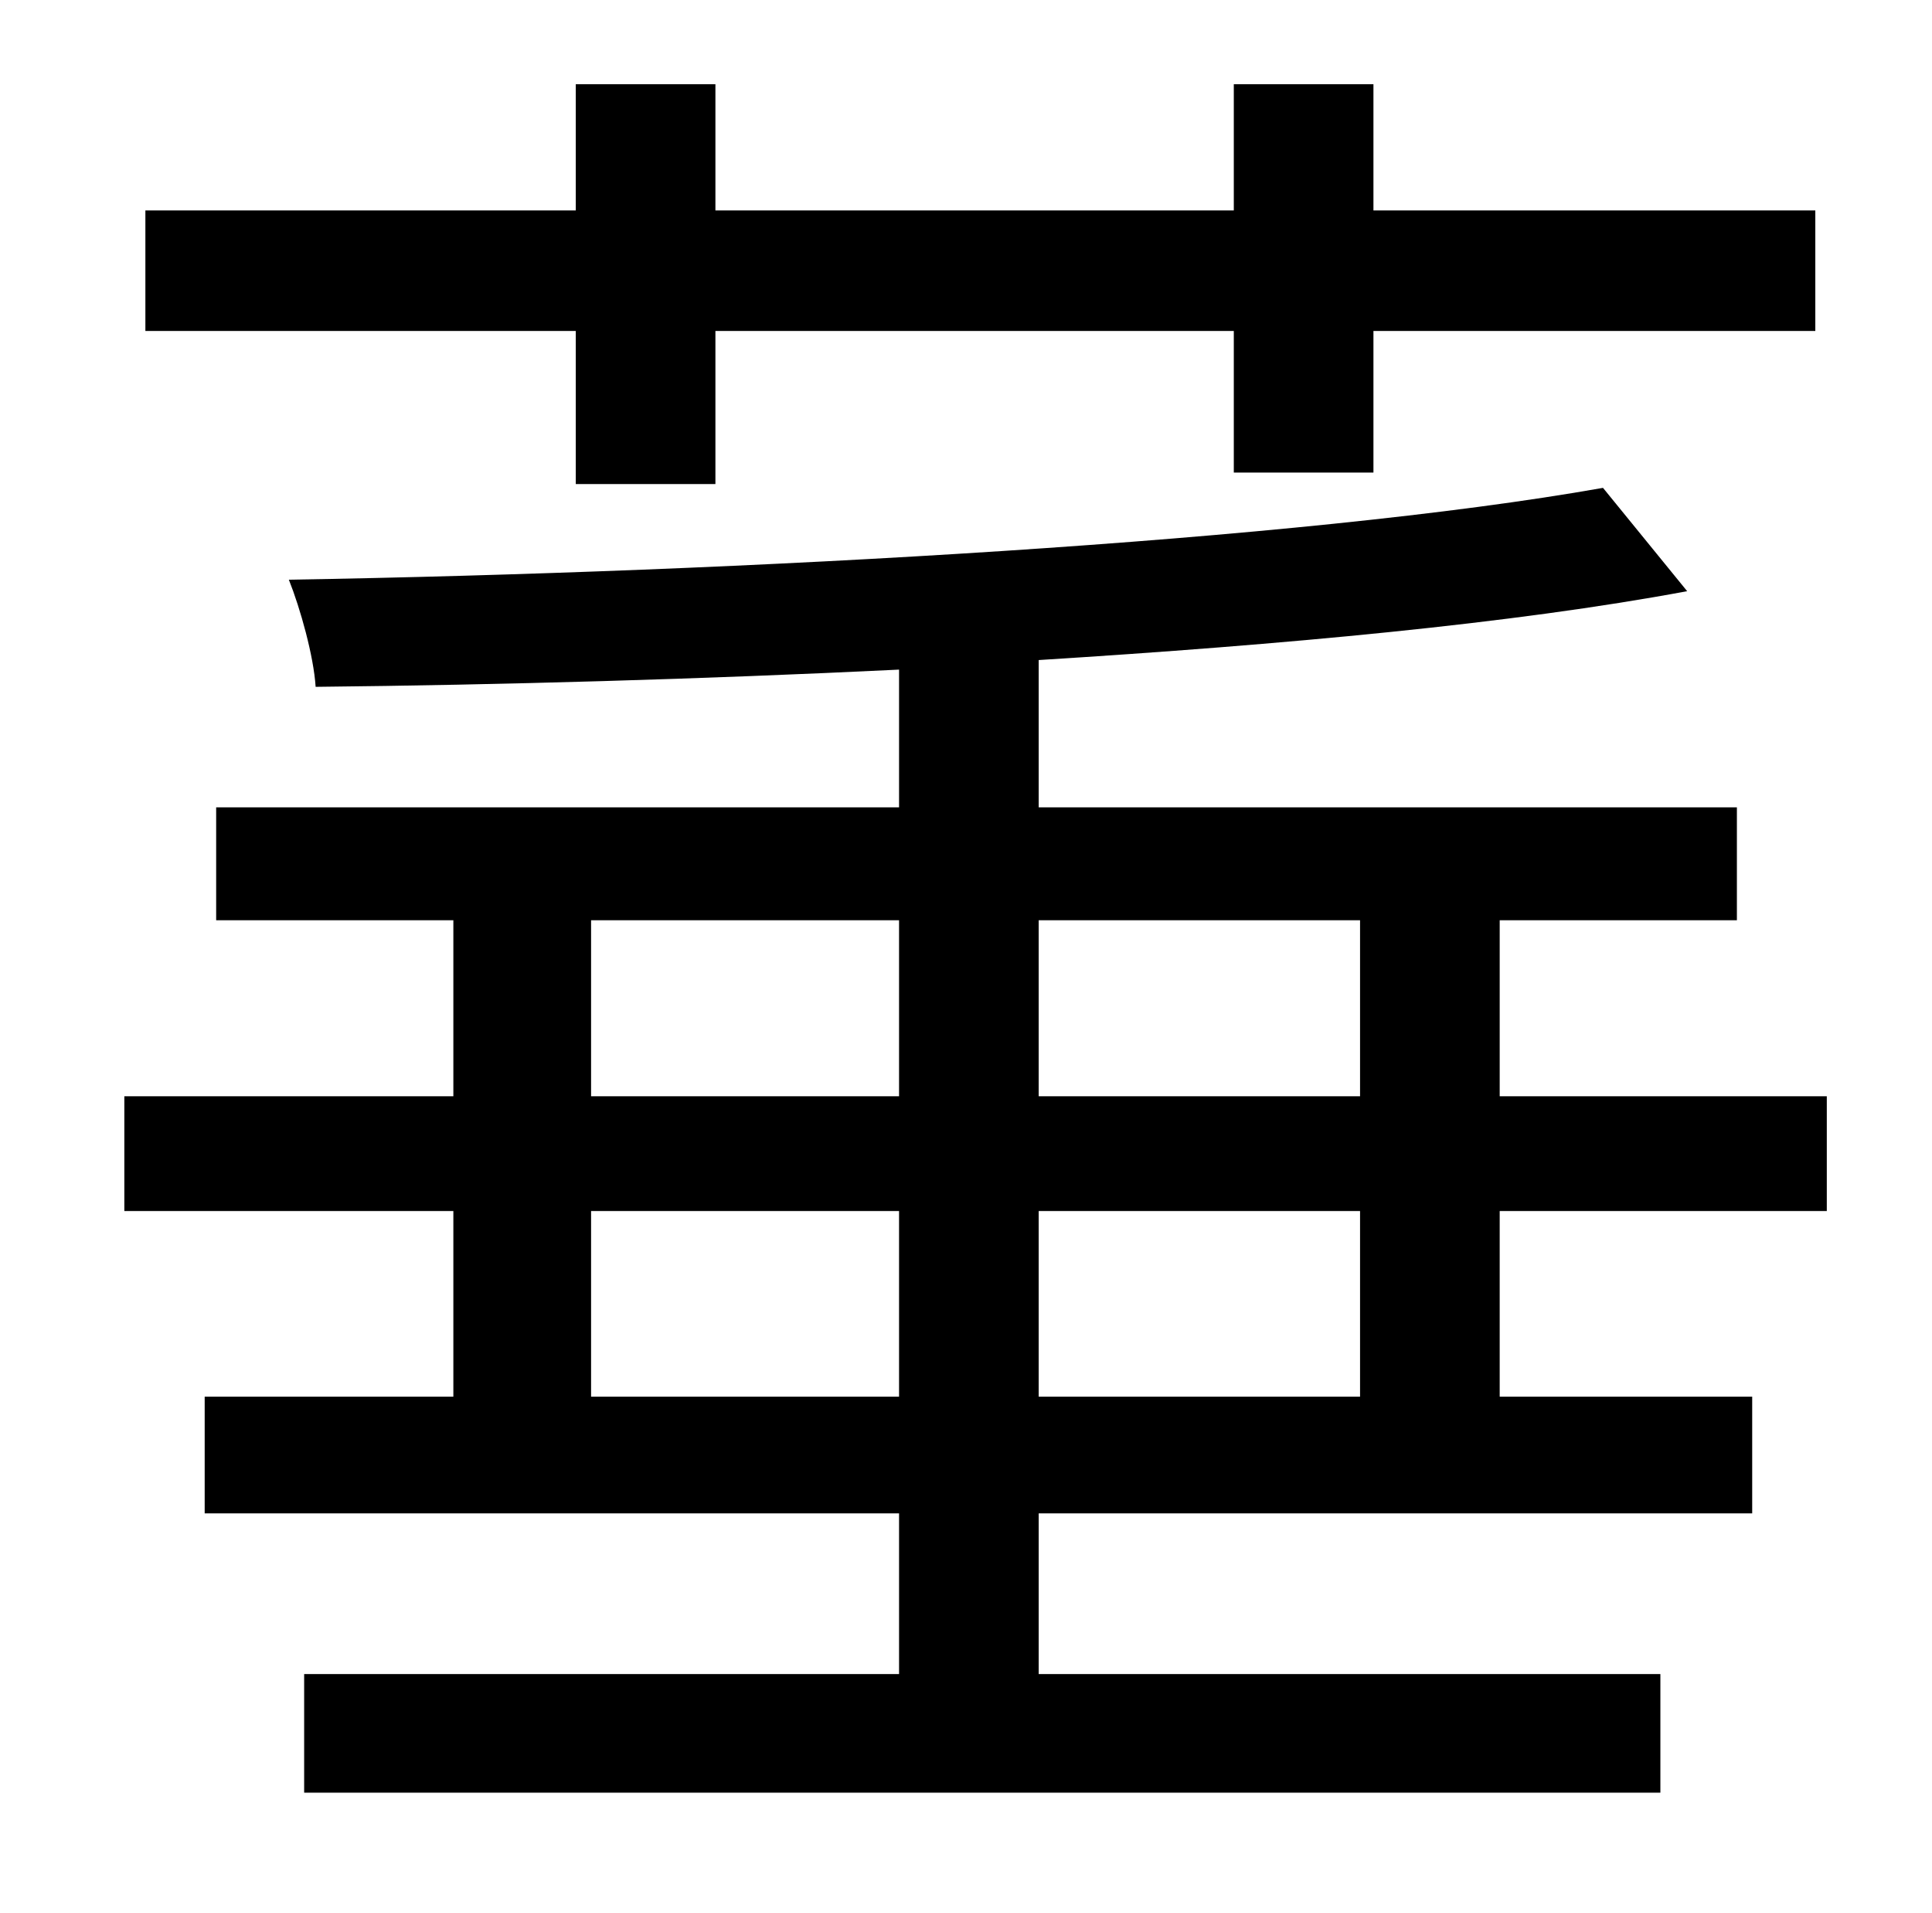 <?xml version="1.0" standalone="no"?>
<!DOCTYPE svg PUBLIC "-//W3C//DTD SVG 1.1//EN" "http://www.w3.org/Graphics/SVG/1.1/DTD/svg11.dtd" >
<svg xmlns="http://www.w3.org/2000/svg" xmlns:xlink="http://www.w3.org/1999/xlink" version="1.1" viewBox="-10 0 1010 1000">
   <path fill="currentColor"
d="M291 253v-80h-225v-63h225v-66h73v66h271v-66h73v66h231v63h-231v74h-73v-74h-271v80h-73zM701 730v-97h-168v97h168zM299 730h161v-97h-161v97zM299 481v92h161v-92h-161zM701 481h-168v92h168v-92zM945 633h-171v97h132v61h-373v84h325v62h-709v-62h311v-84h-363v-61
h130v-97h-172v-60h172v-92h-124v-59h357v-72c-103 5 -208 8 -305 9c-1 -16 -8 -41 -14 -56c237 -4 529 -20 687 -48l44 54c-91 17 -211 28 -339 36v77h365v59h-124v92h171v60z" />
</svg>

